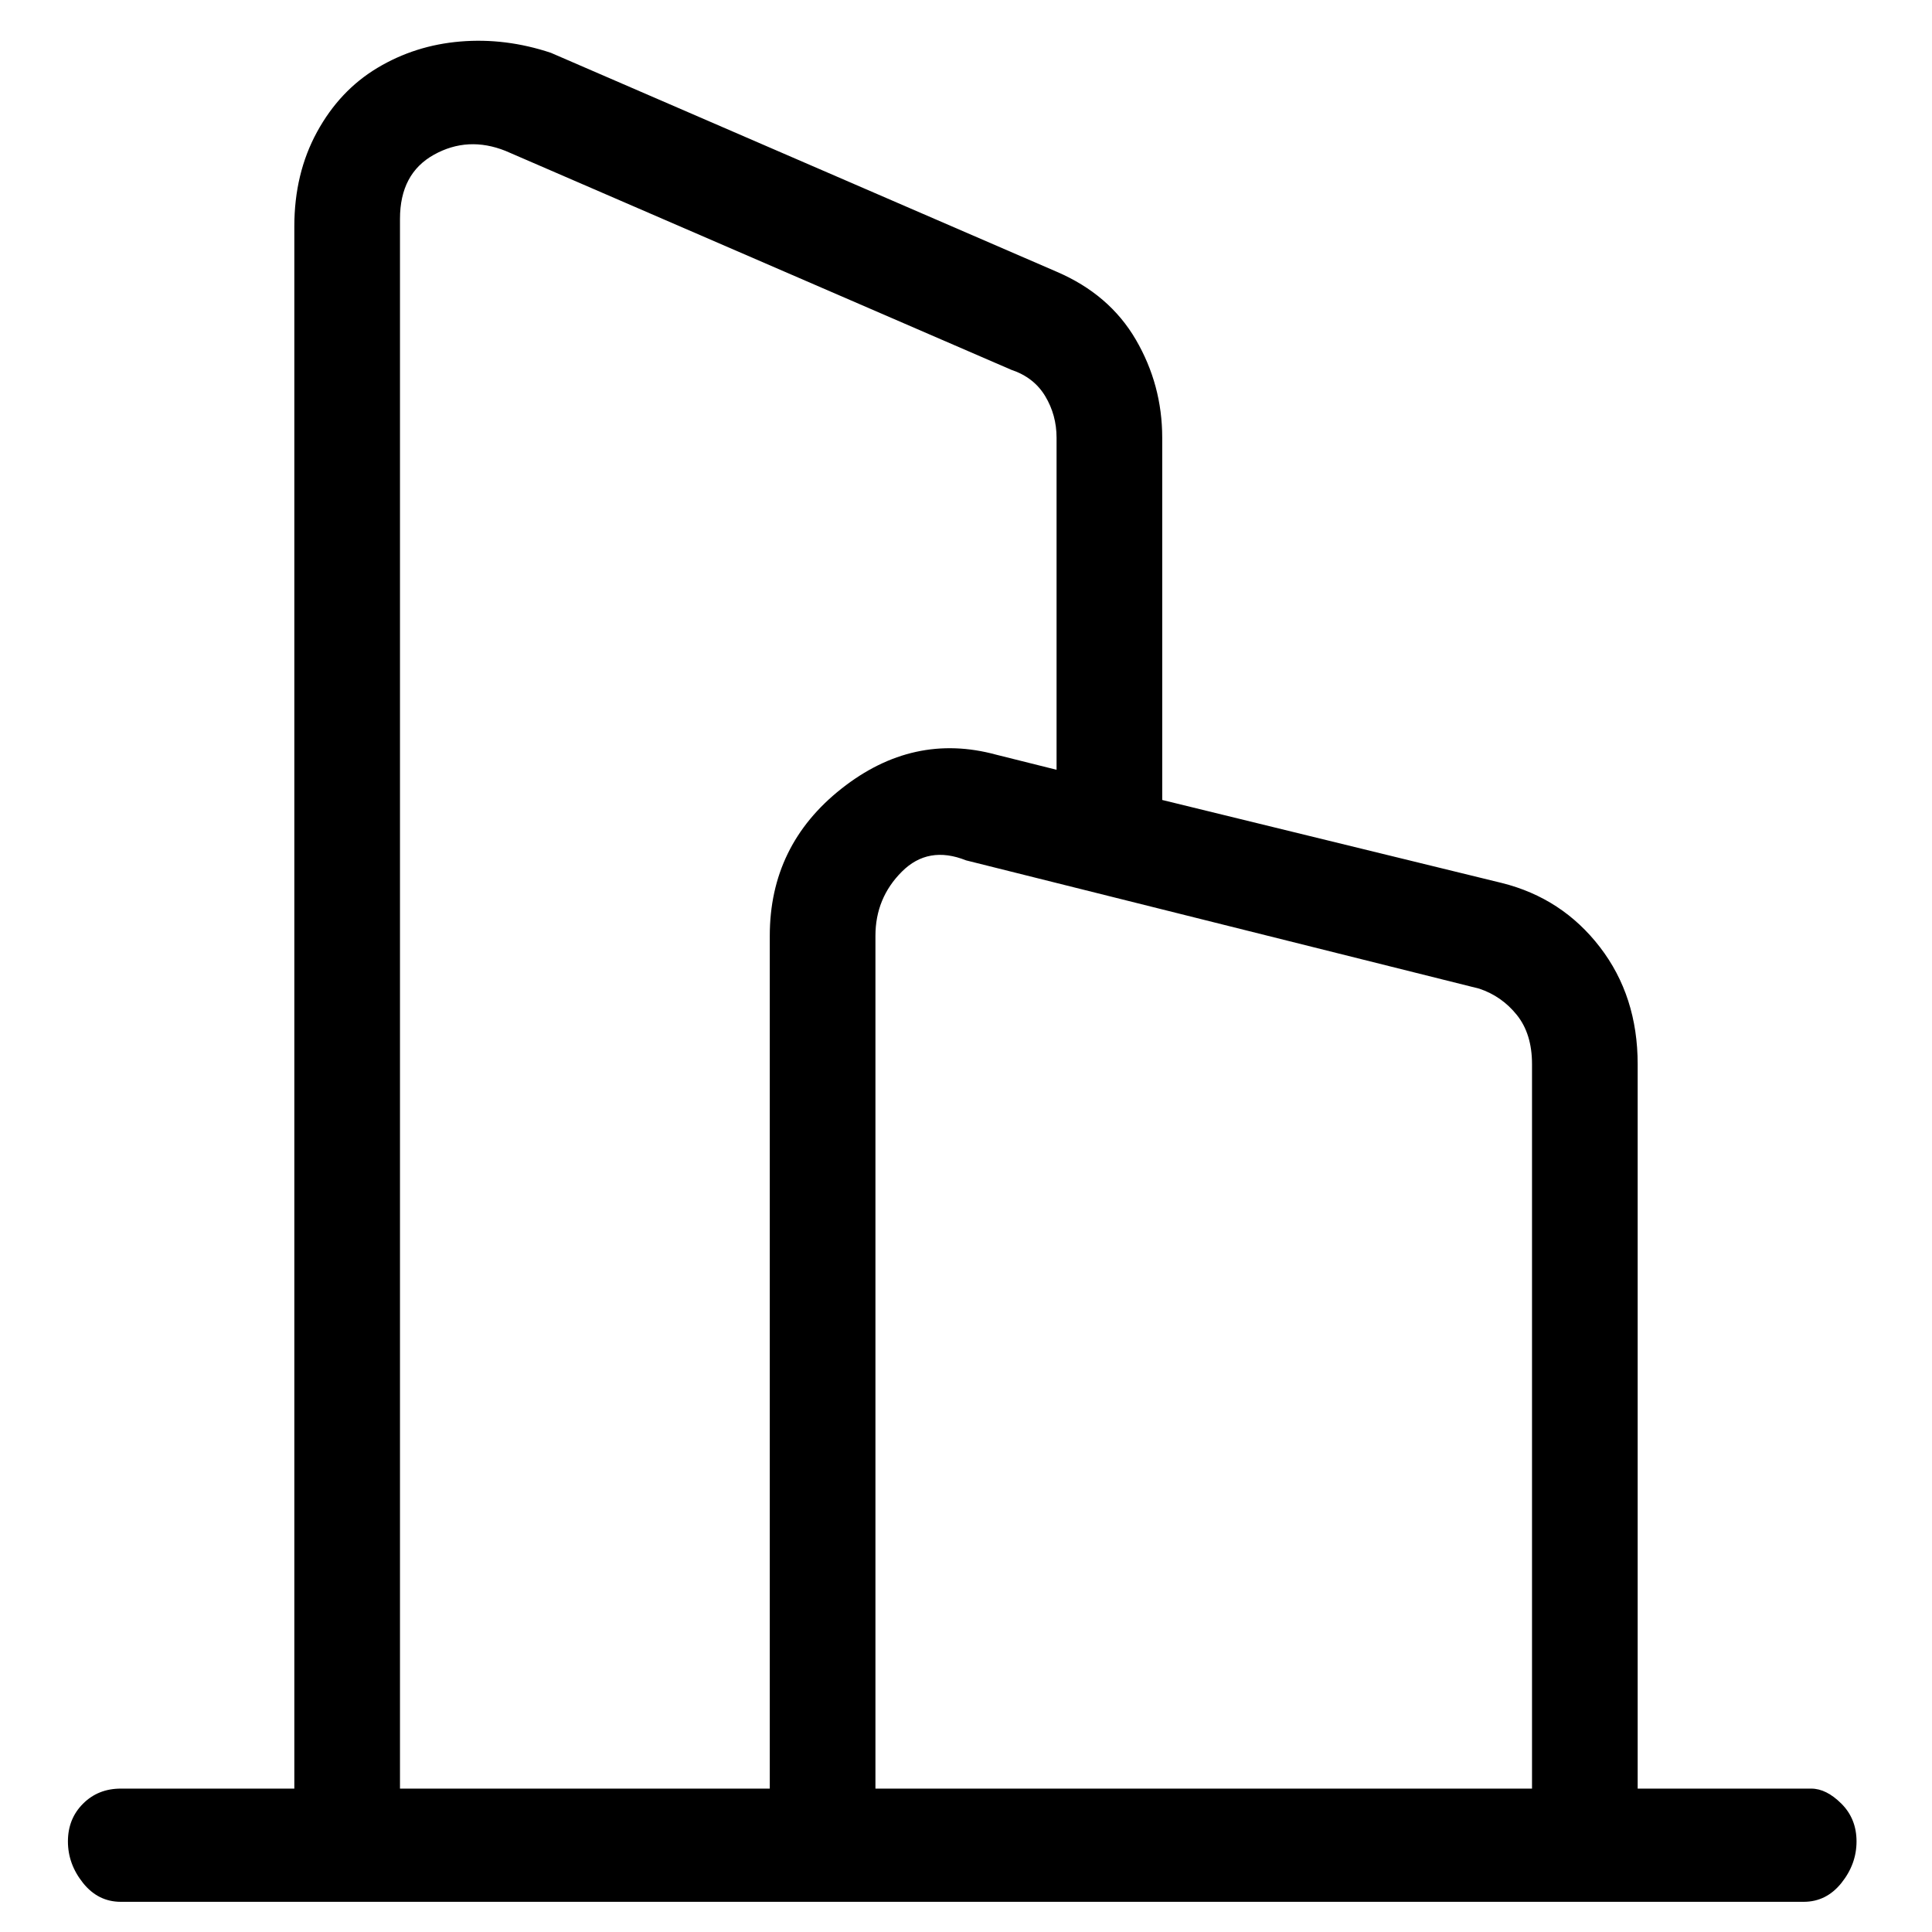 <svg viewBox="0 0 256 256" xmlns="http://www.w3.org/2000/svg">
  <path transform="scale(1, -1) translate(0, -256)" fill="currentColor" d="M240 19h-23v96q0 9 -5 15.5t-13 8.5l-45 11v48q0 7 -3.5 13t-10.5 9l-67 29q-6 2 -12 1.5t-11 -3.5t-8 -8.5t-3 -12.5v-207h-23q-3 0 -5 -2t-2 -5t2 -5.5t5 -2.5h223q3 0 5 2.5t2 5.5t-2 5t-4 2zM53 227q0 6 4.5 8.5t9.5 0.5l67 -29q3 -1 4.5 -3.5t1.5 -5.5v-44l-8 2 q-11 3 -20.5 -4.5t-9.5 -19.5v-113h-49v208zM147 19h-31v113q0 5 3.5 8.5t8.5 1.5l68 -17q3 -1 5 -3.5t2 -6.5v-96h-56z" />
</svg>